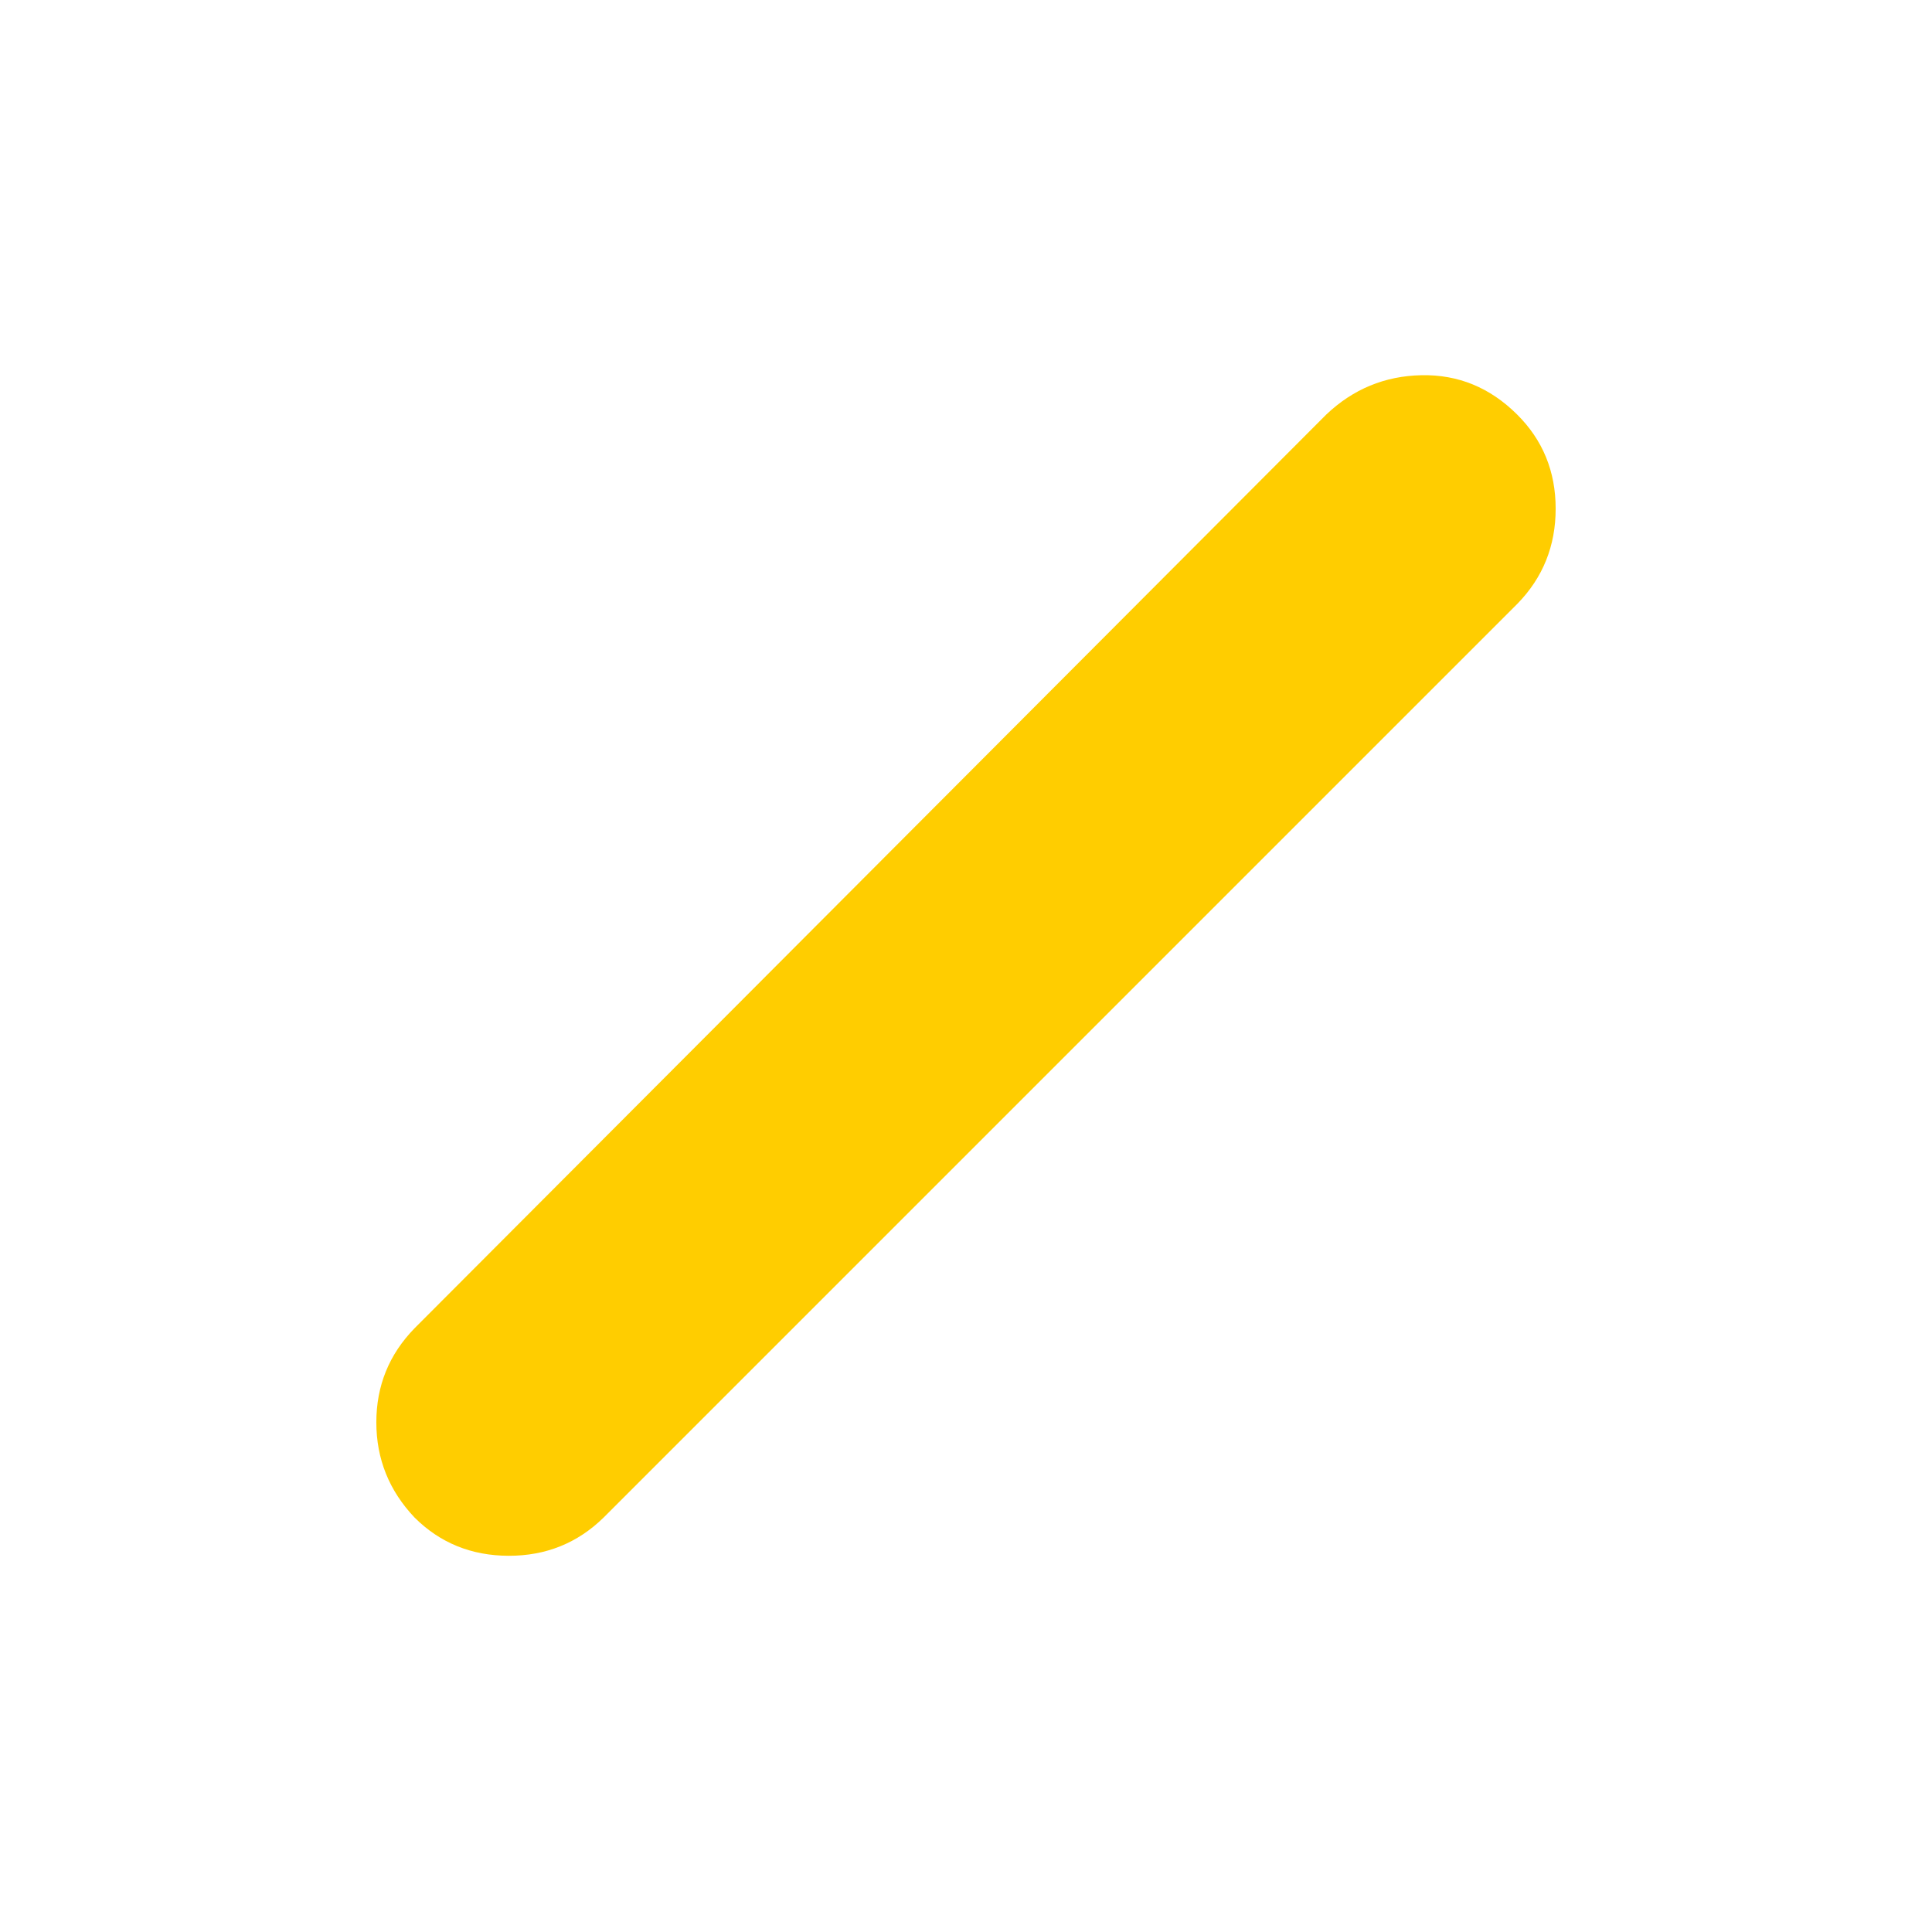 <svg xmlns="http://www.w3.org/2000/svg" height="48" viewBox="0 -960 960 960" width="48"><path fill="rgb(255, 205, 0)" d="M206-205.94q-19-20.06-19-47.32T206-300l453-454q20-19 47.32-19.56 27.32-.55 47.5 19.5Q773-735 773-707.24T754-660L300-206q-19.48 19.11-47.24 19.06-27.76-.06-46.76-19Z"/></svg>